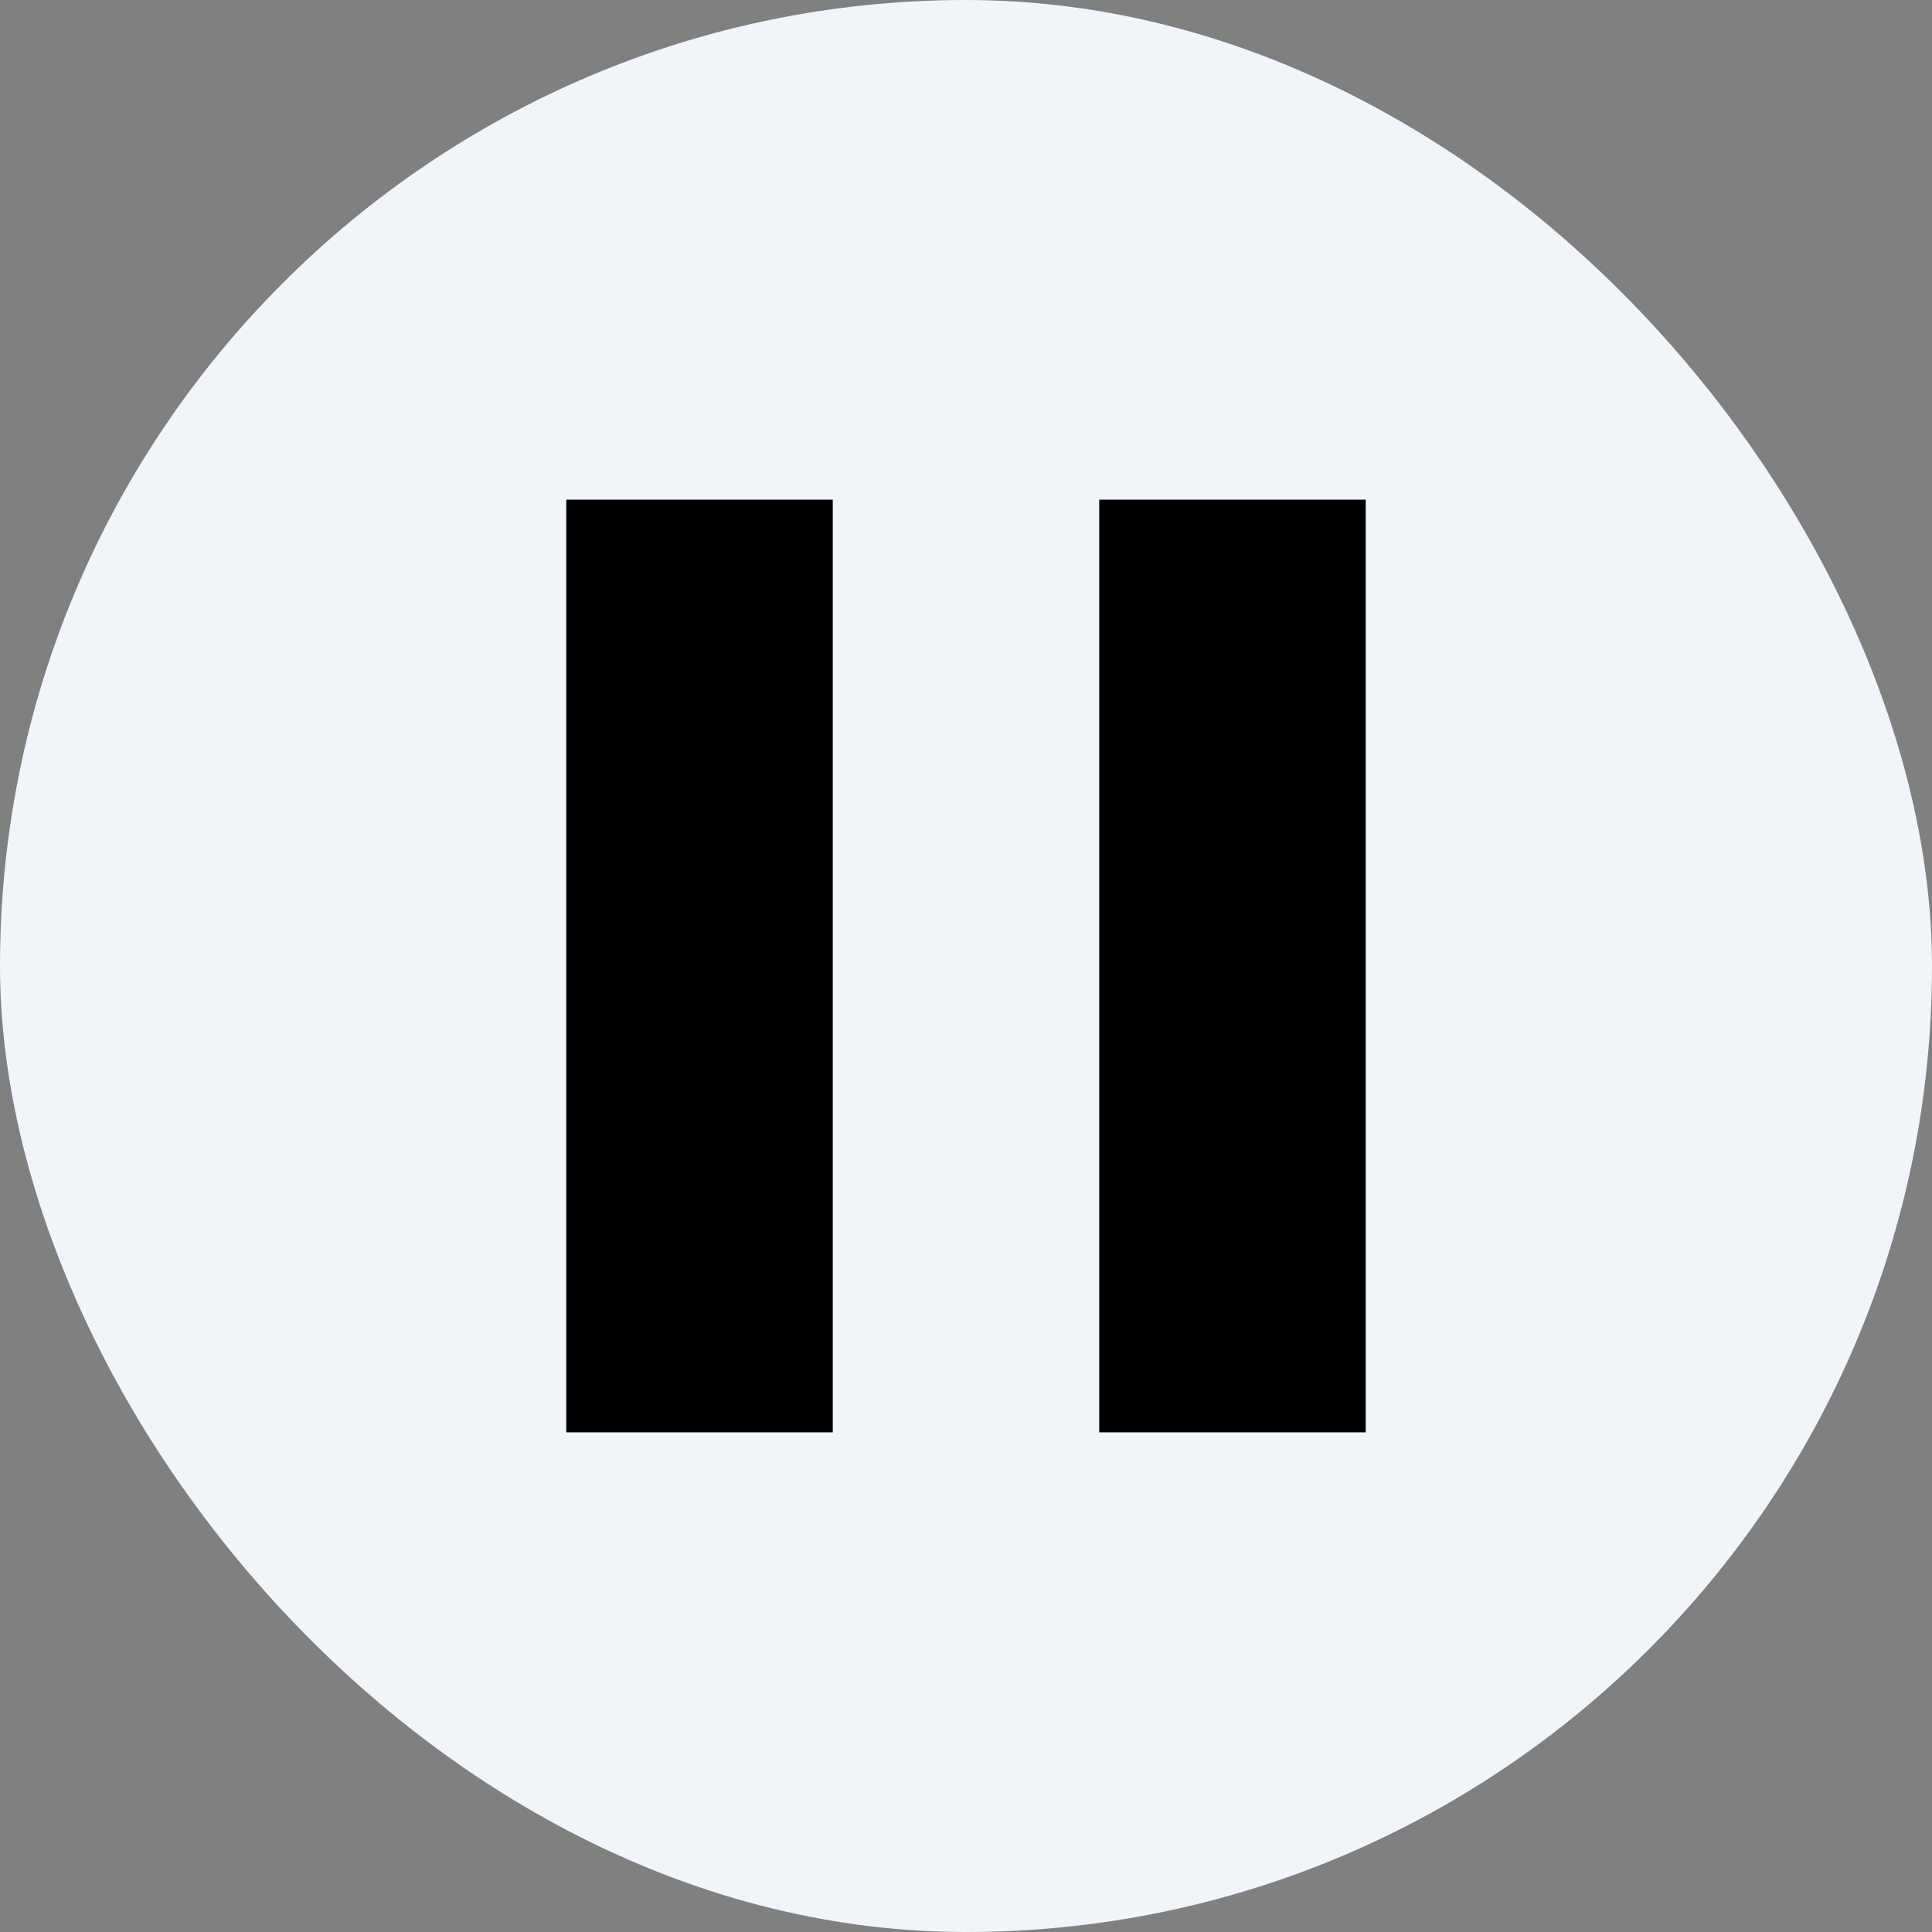 <svg width="29" height="29" viewBox="0 0 29 29" fill="none" xmlns="http://www.w3.org/2000/svg">
<rect x="0" y="0" width="29" height="29" fill="#808080" stroke="none"/>
<rect width="29" height="29" rx="14.5" fill="#F1F4F8"/>
<path d="M8.5 21.5H12.5V7.5H8.5V21.5ZM16.5 7.5V21.5H20.5V7.5H16.5Z" fill="black"/>
</svg>
